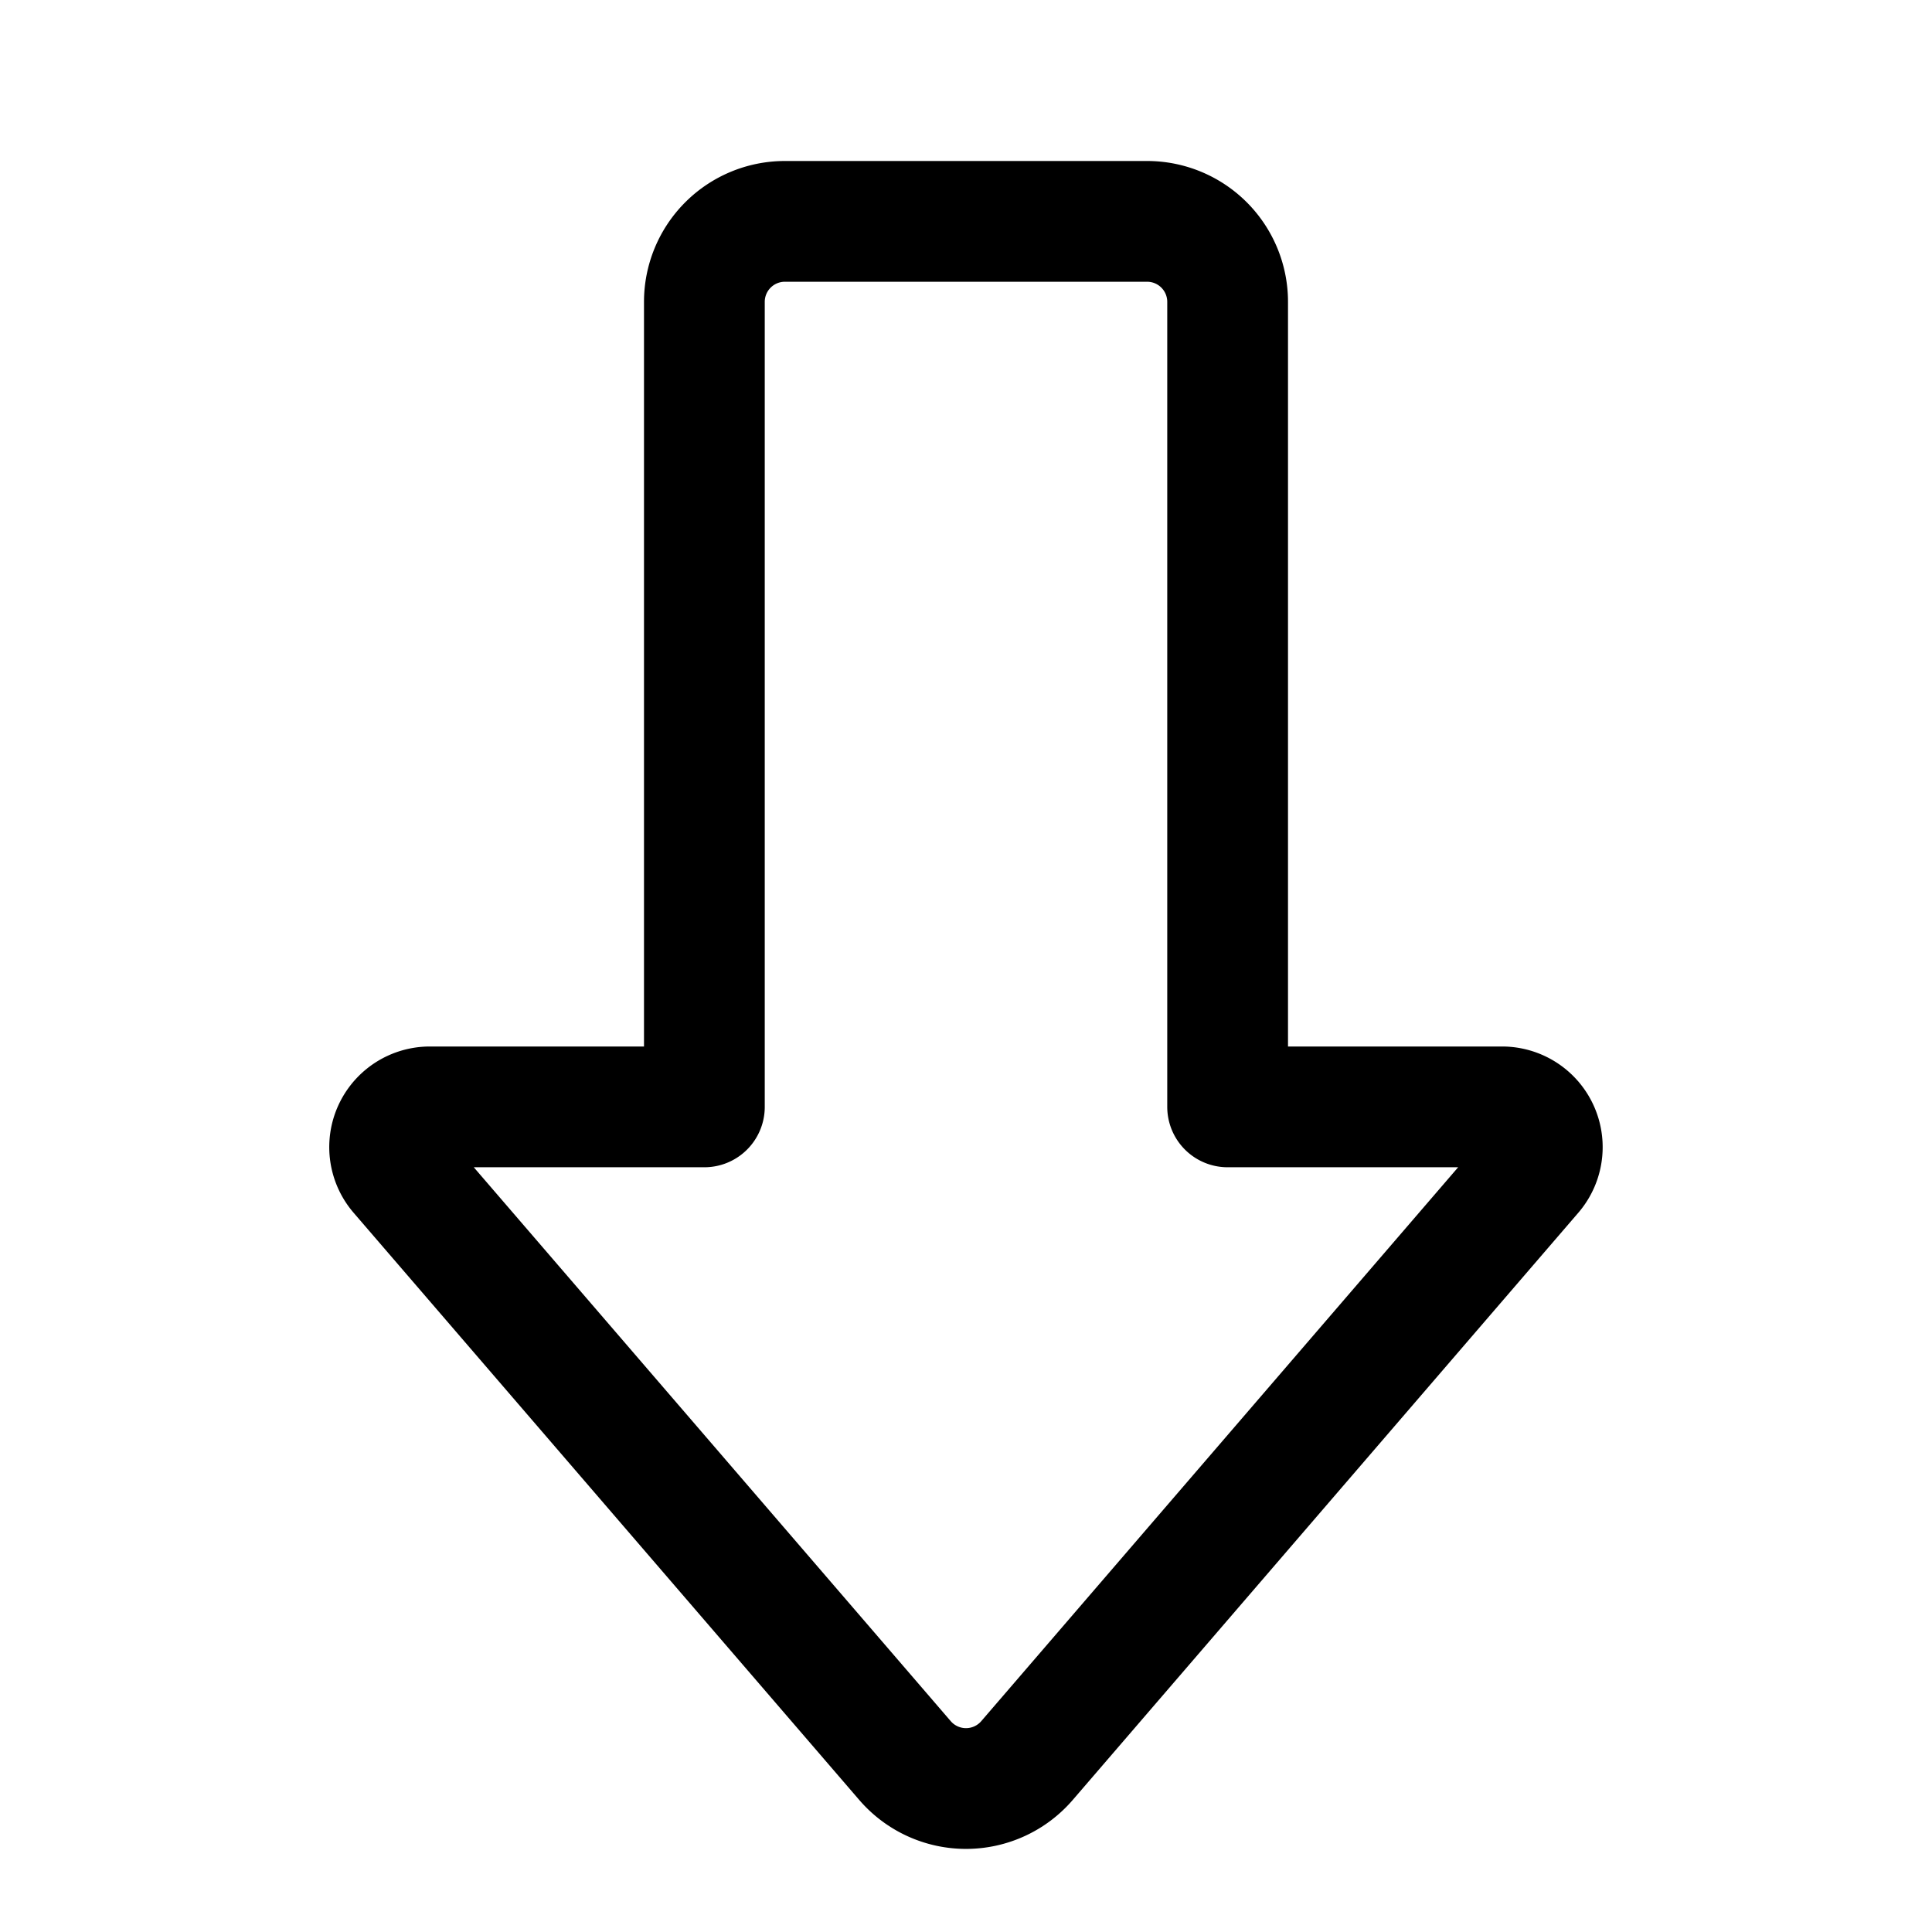<svg xmlns="http://www.w3.org/2000/svg" width="24" height="24" fill="none" viewBox="0 0 24 24">
  <path stroke="currentColor" stroke-linecap="square" stroke-linejoin="round" stroke-width="1.5" d="M14.25 2.75h-4.5a1 1 0 0 0-1 1v10H5.34a.5.5 0 0 0-.379.826l6.281 7.294a1 1 0 0 0 1.516 0l6.28-7.294a.5.5 0 0 0-.378-.826h-3.41v-10a1 1 0 0 0-1-1Z"/>
</svg>
